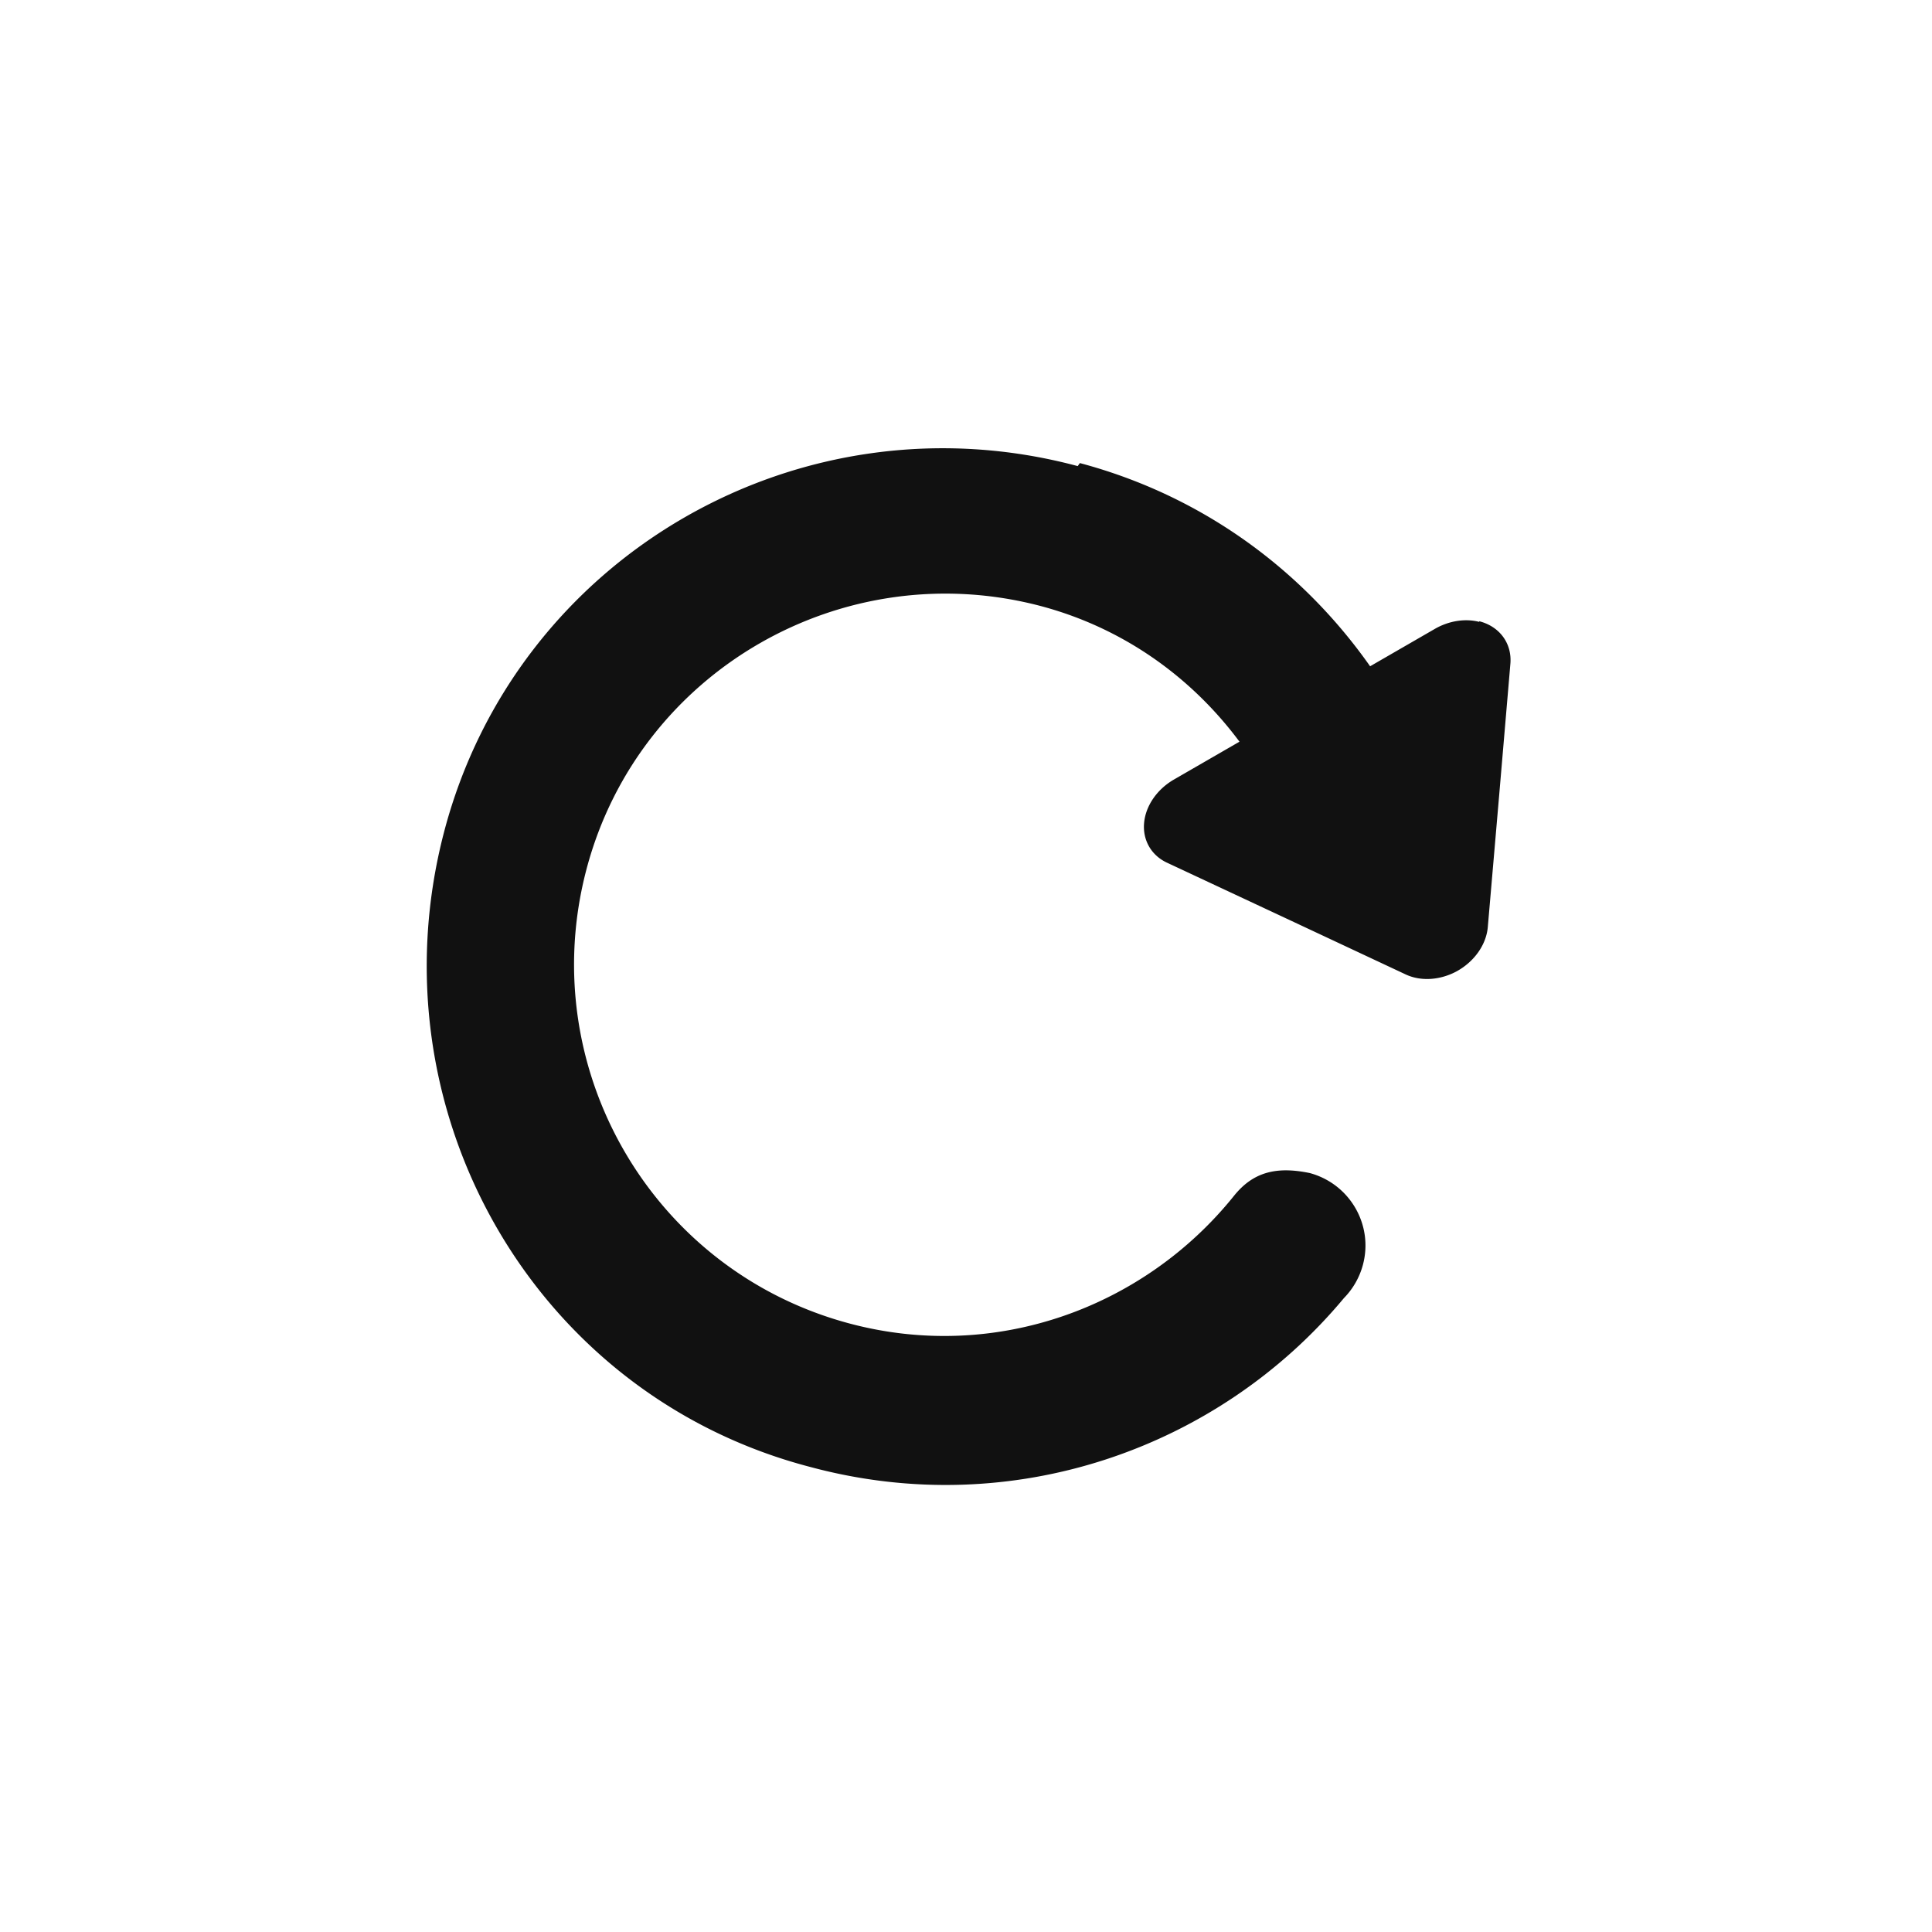 <svg version="1.1" viewBox="0 0 32 32" xmlns="http://www.w3.org/2000/svg">
 <title>Restart</title>
 <path fill="#111" d="m24.5 10.3a0.756 0.912 60 0 0-0.732 0.115l-4.33 2.5a0.756 0.912 60 0 0-0.117 1.37l1.98 0.926 1.98 0.928a0.756 0.912 60 0 0 0.835-0.045 0.756 0.912 60 0 0 0.527-0.743l0.188-2.18 0.186-2.18a0.756 0.912 60 0 0-0.515-0.701zm-6.65-2.58c-4.59-1.23-9.31 1.49-10.5 6.08s1.49 9.31 6.08 10.5c3.34 0.896 6.75-0.303 8.83-2.8 0.15-0.153 0.258-0.342 0.314-0.55 0.177-0.662-0.216-1.34-0.878-1.52-0.571-0.119-0.95-8e-3 -1.26 0.38-1.48 1.84-3.94 2.76-6.37 2.11-3.28-0.878-5.22-4.25-4.35-7.53s4.25-5.22 7.53-4.35c1.64 0.439 2.92 1.52 3.7 2.88 0.91-0.525 1.17-0.67 2.16-1.24-1.11-1.91-2.93-3.4-5.22-4.01z"/>
</svg>
